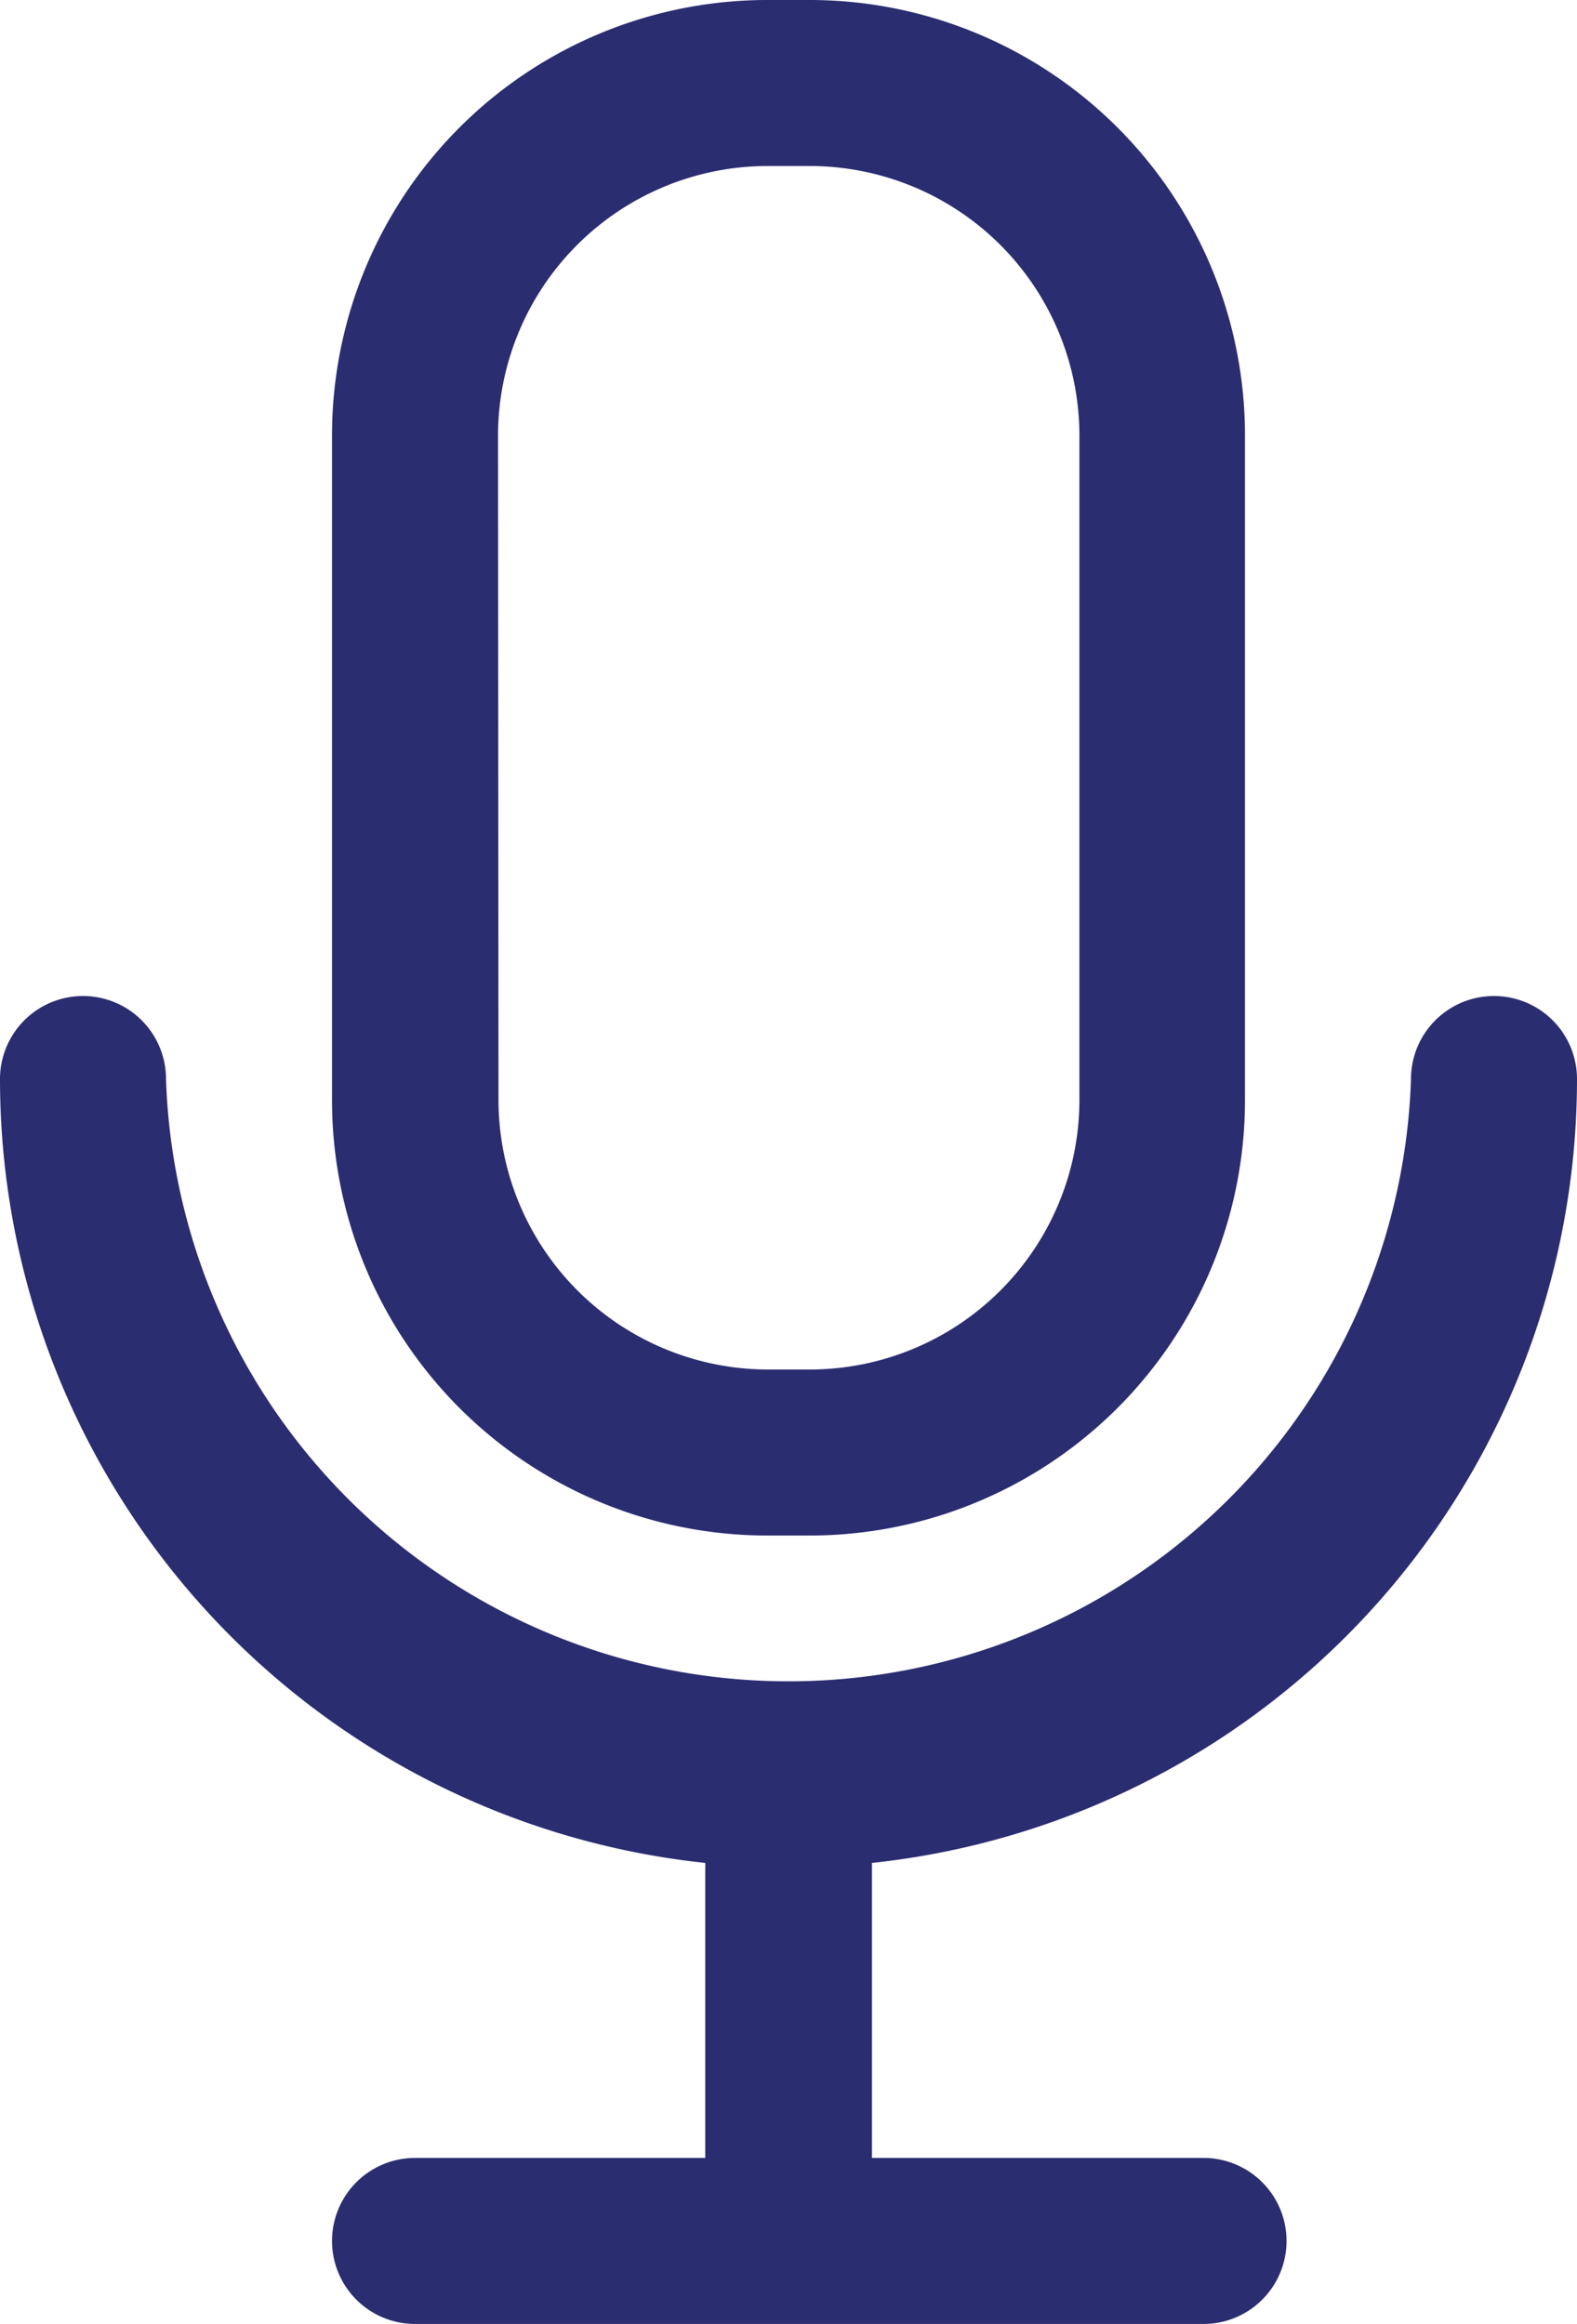 <svg xmlns="http://www.w3.org/2000/svg" width="13.926" height="20.521" viewBox="0 0 13.926 20.521">
  <g id="Group_115131" data-name="Group 115131" transform="translate(9937 -6130)">
    <path id="Path_1991" data-name="Path 1991" d="M24.844,17.559h.366a3.844,3.844,0,0,0,3.852-3.844V7.851A3.844,3.844,0,0,0,25.218,4h-.366A3.844,3.844,0,0,0,21,7.844v5.863a3.844,3.844,0,0,0,3.844,3.852ZM22.466,7.844a2.382,2.382,0,0,1,2.378-2.378h.366A2.382,2.382,0,0,1,27.6,7.844v5.863a2.382,2.382,0,0,1-2.378,2.386h-.366a2.382,2.382,0,0,1-2.386-2.378Z" transform="translate(-9955.068 6126)" fill="#2b2d71"/>
    <path id="Path_1992" data-name="Path 1992" d="M26.926,28.733a.733.733,0,0,0-1.466,0,5.5,5.5,0,0,1-10.994,0,.733.733,0,0,0-1.466,0,6.962,6.962,0,0,0,6.228,6.922.34.34,0,0,1,0,.04v2.565H16.665a.733.733,0,0,0,0,1.466h6.963a.733.733,0,0,0,0-1.466H20.7V35.655A6.963,6.963,0,0,0,26.926,28.733Z" transform="translate(-9950 6110.795)" fill="#2b2d71"/>
  </g>
</svg>
